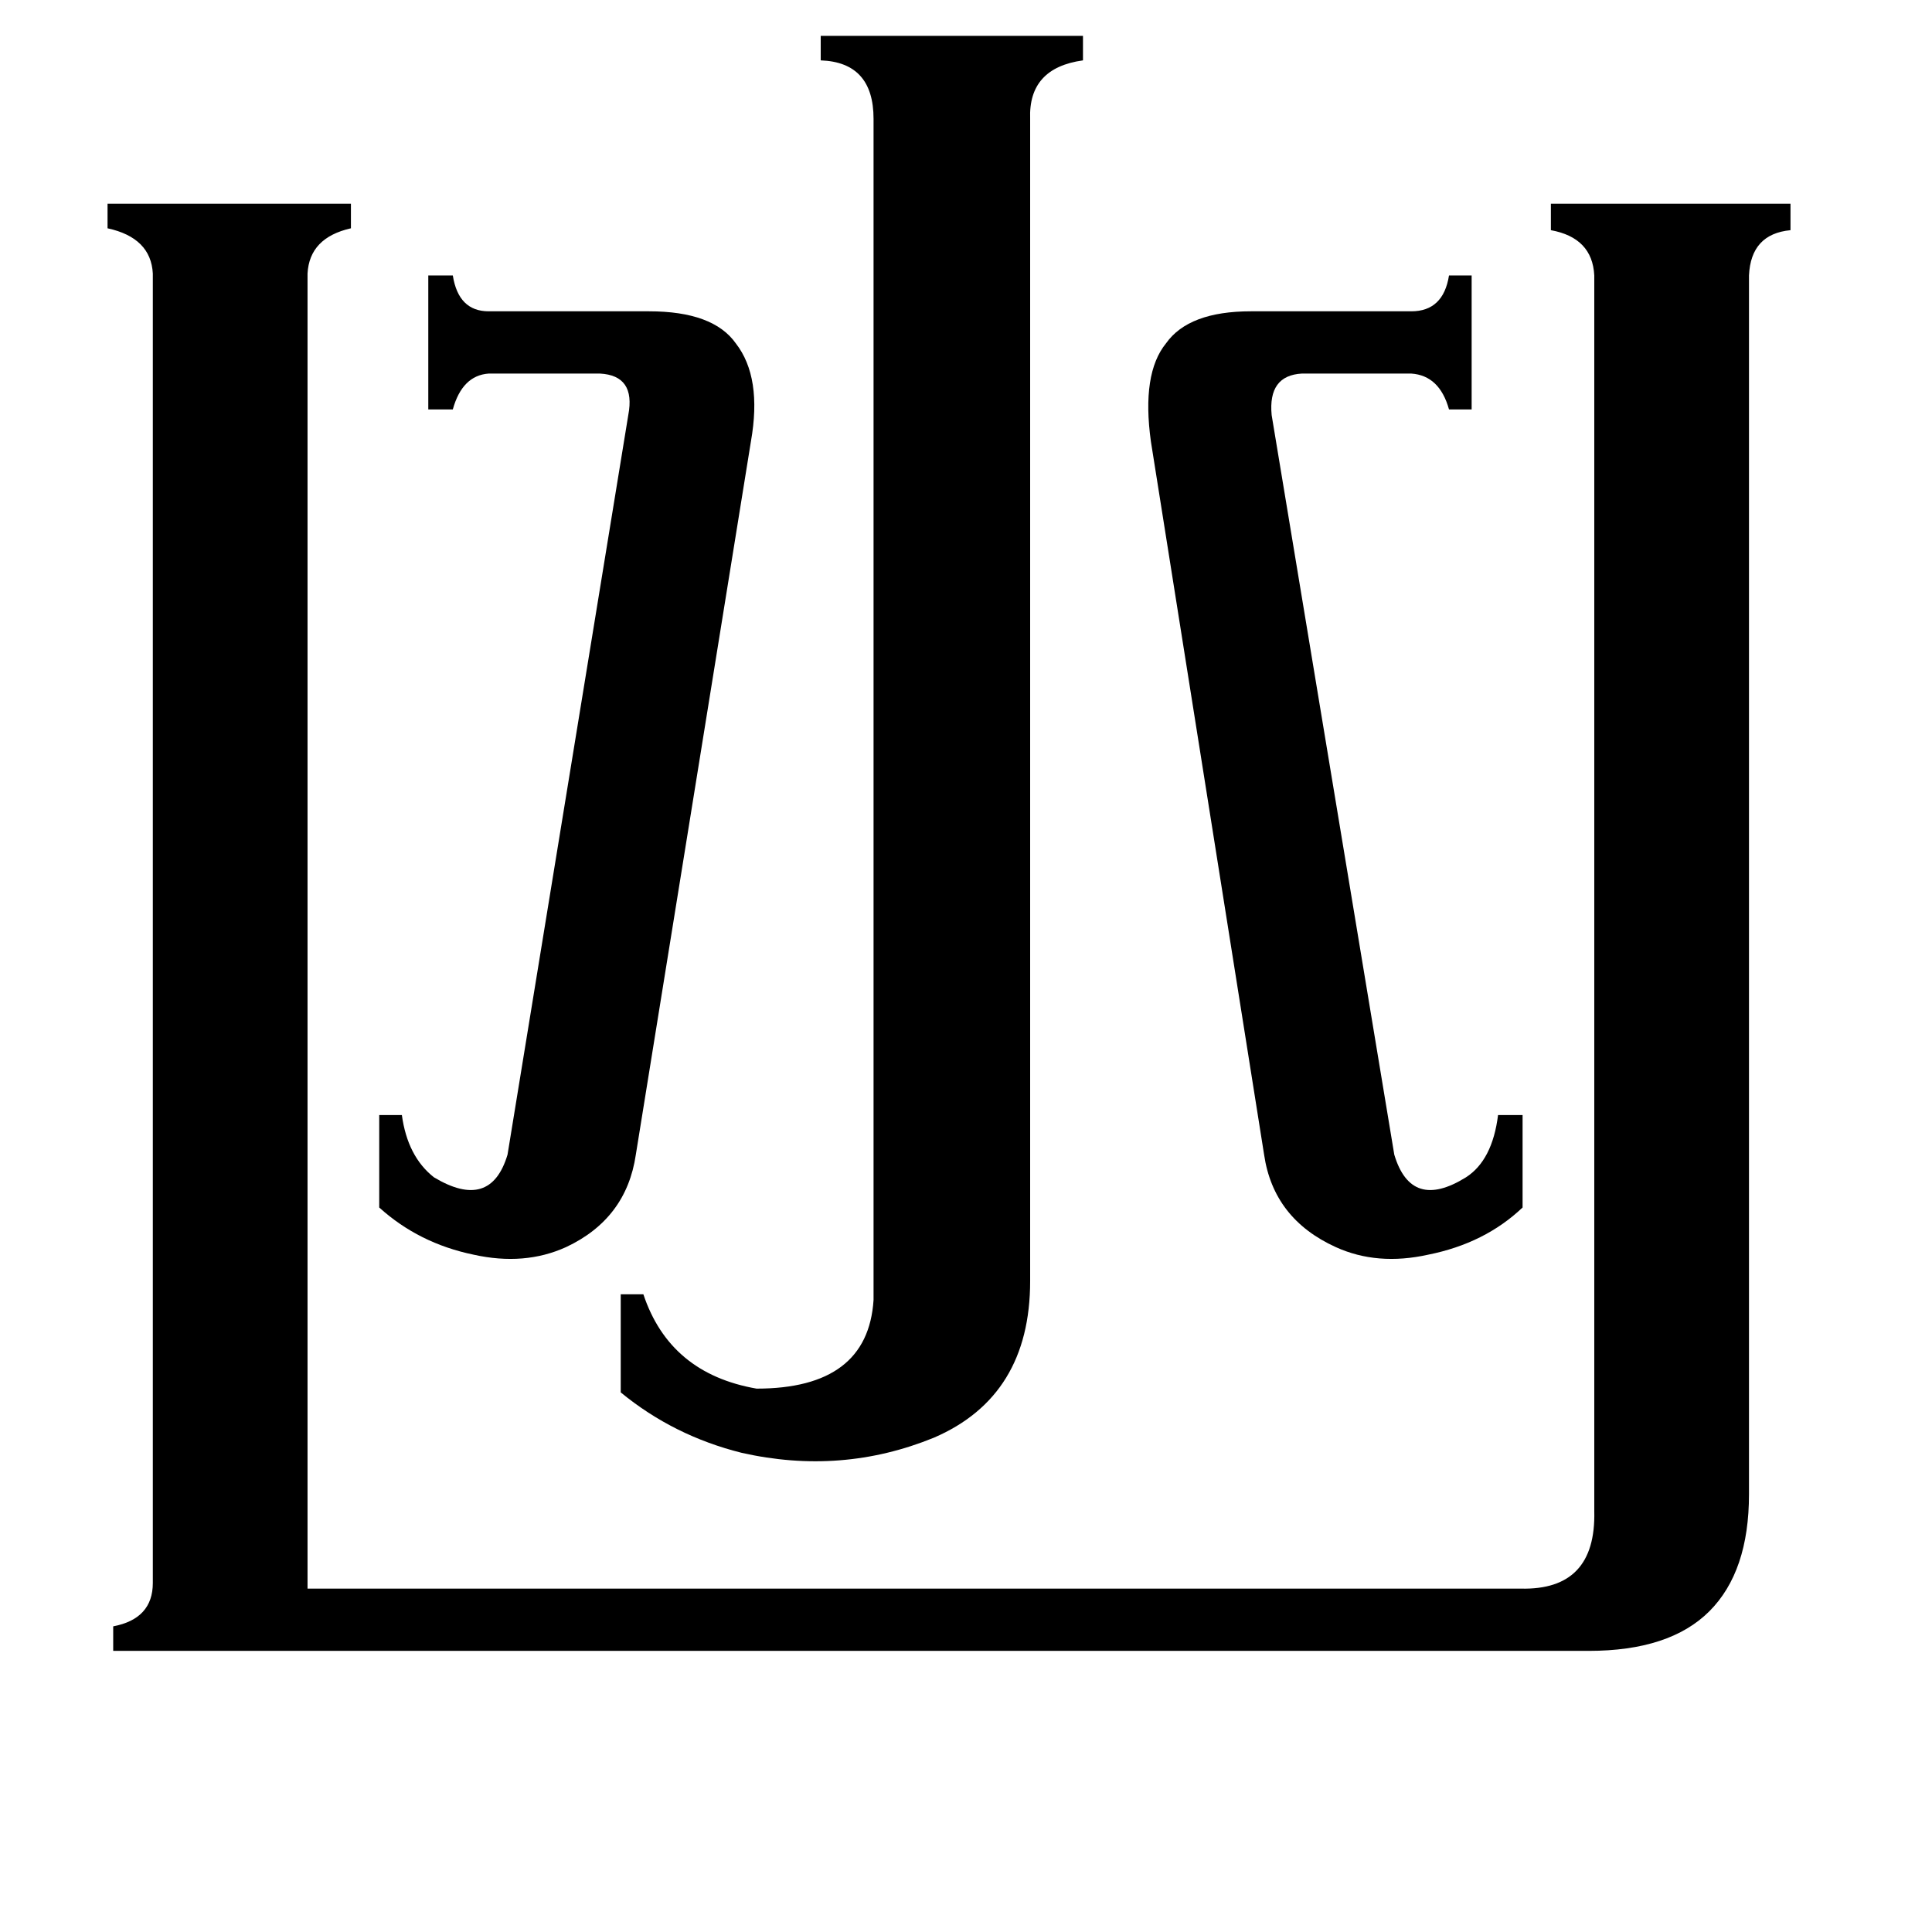 <svg xmlns="http://www.w3.org/2000/svg" viewBox="0 -800 1024 1024">
	<path fill="#000000" d="M333 -580Q337 -601 318 -602H259Q245 -601 240 -583H227V-654H240Q243 -635 259 -635H344Q378 -635 390 -618Q404 -600 398 -566L337 -188Q332 -154 300 -139Q278 -129 251 -135Q222 -141 201 -160V-209H213Q216 -187 230 -176Q260 -158 269 -188ZM60 75V62Q81 58 81 39V-655Q80 -674 57 -679V-692H186V-679Q164 -674 163 -655V42H806Q846 43 845 1V-654Q844 -674 822 -678V-692H949V-678Q928 -676 927 -654V-8Q927 33 906 54Q885 75 842 75ZM463 -737Q463 -767 435 -768V-781H574V-768Q545 -764 546 -737V-121Q546 -60 495 -38Q446 -18 393 -30Q357 -39 329 -62V-114H341Q355 -72 401 -64Q460 -64 463 -111ZM739 -188Q748 -158 777 -176Q791 -185 794 -209H807V-160Q787 -141 757 -135Q730 -129 708 -139Q675 -154 670 -188L610 -566Q605 -602 618 -618Q630 -635 663 -635H748Q765 -635 768 -654H780V-583H768Q763 -601 748 -602H690Q672 -601 674 -580Z"/>
</svg>
